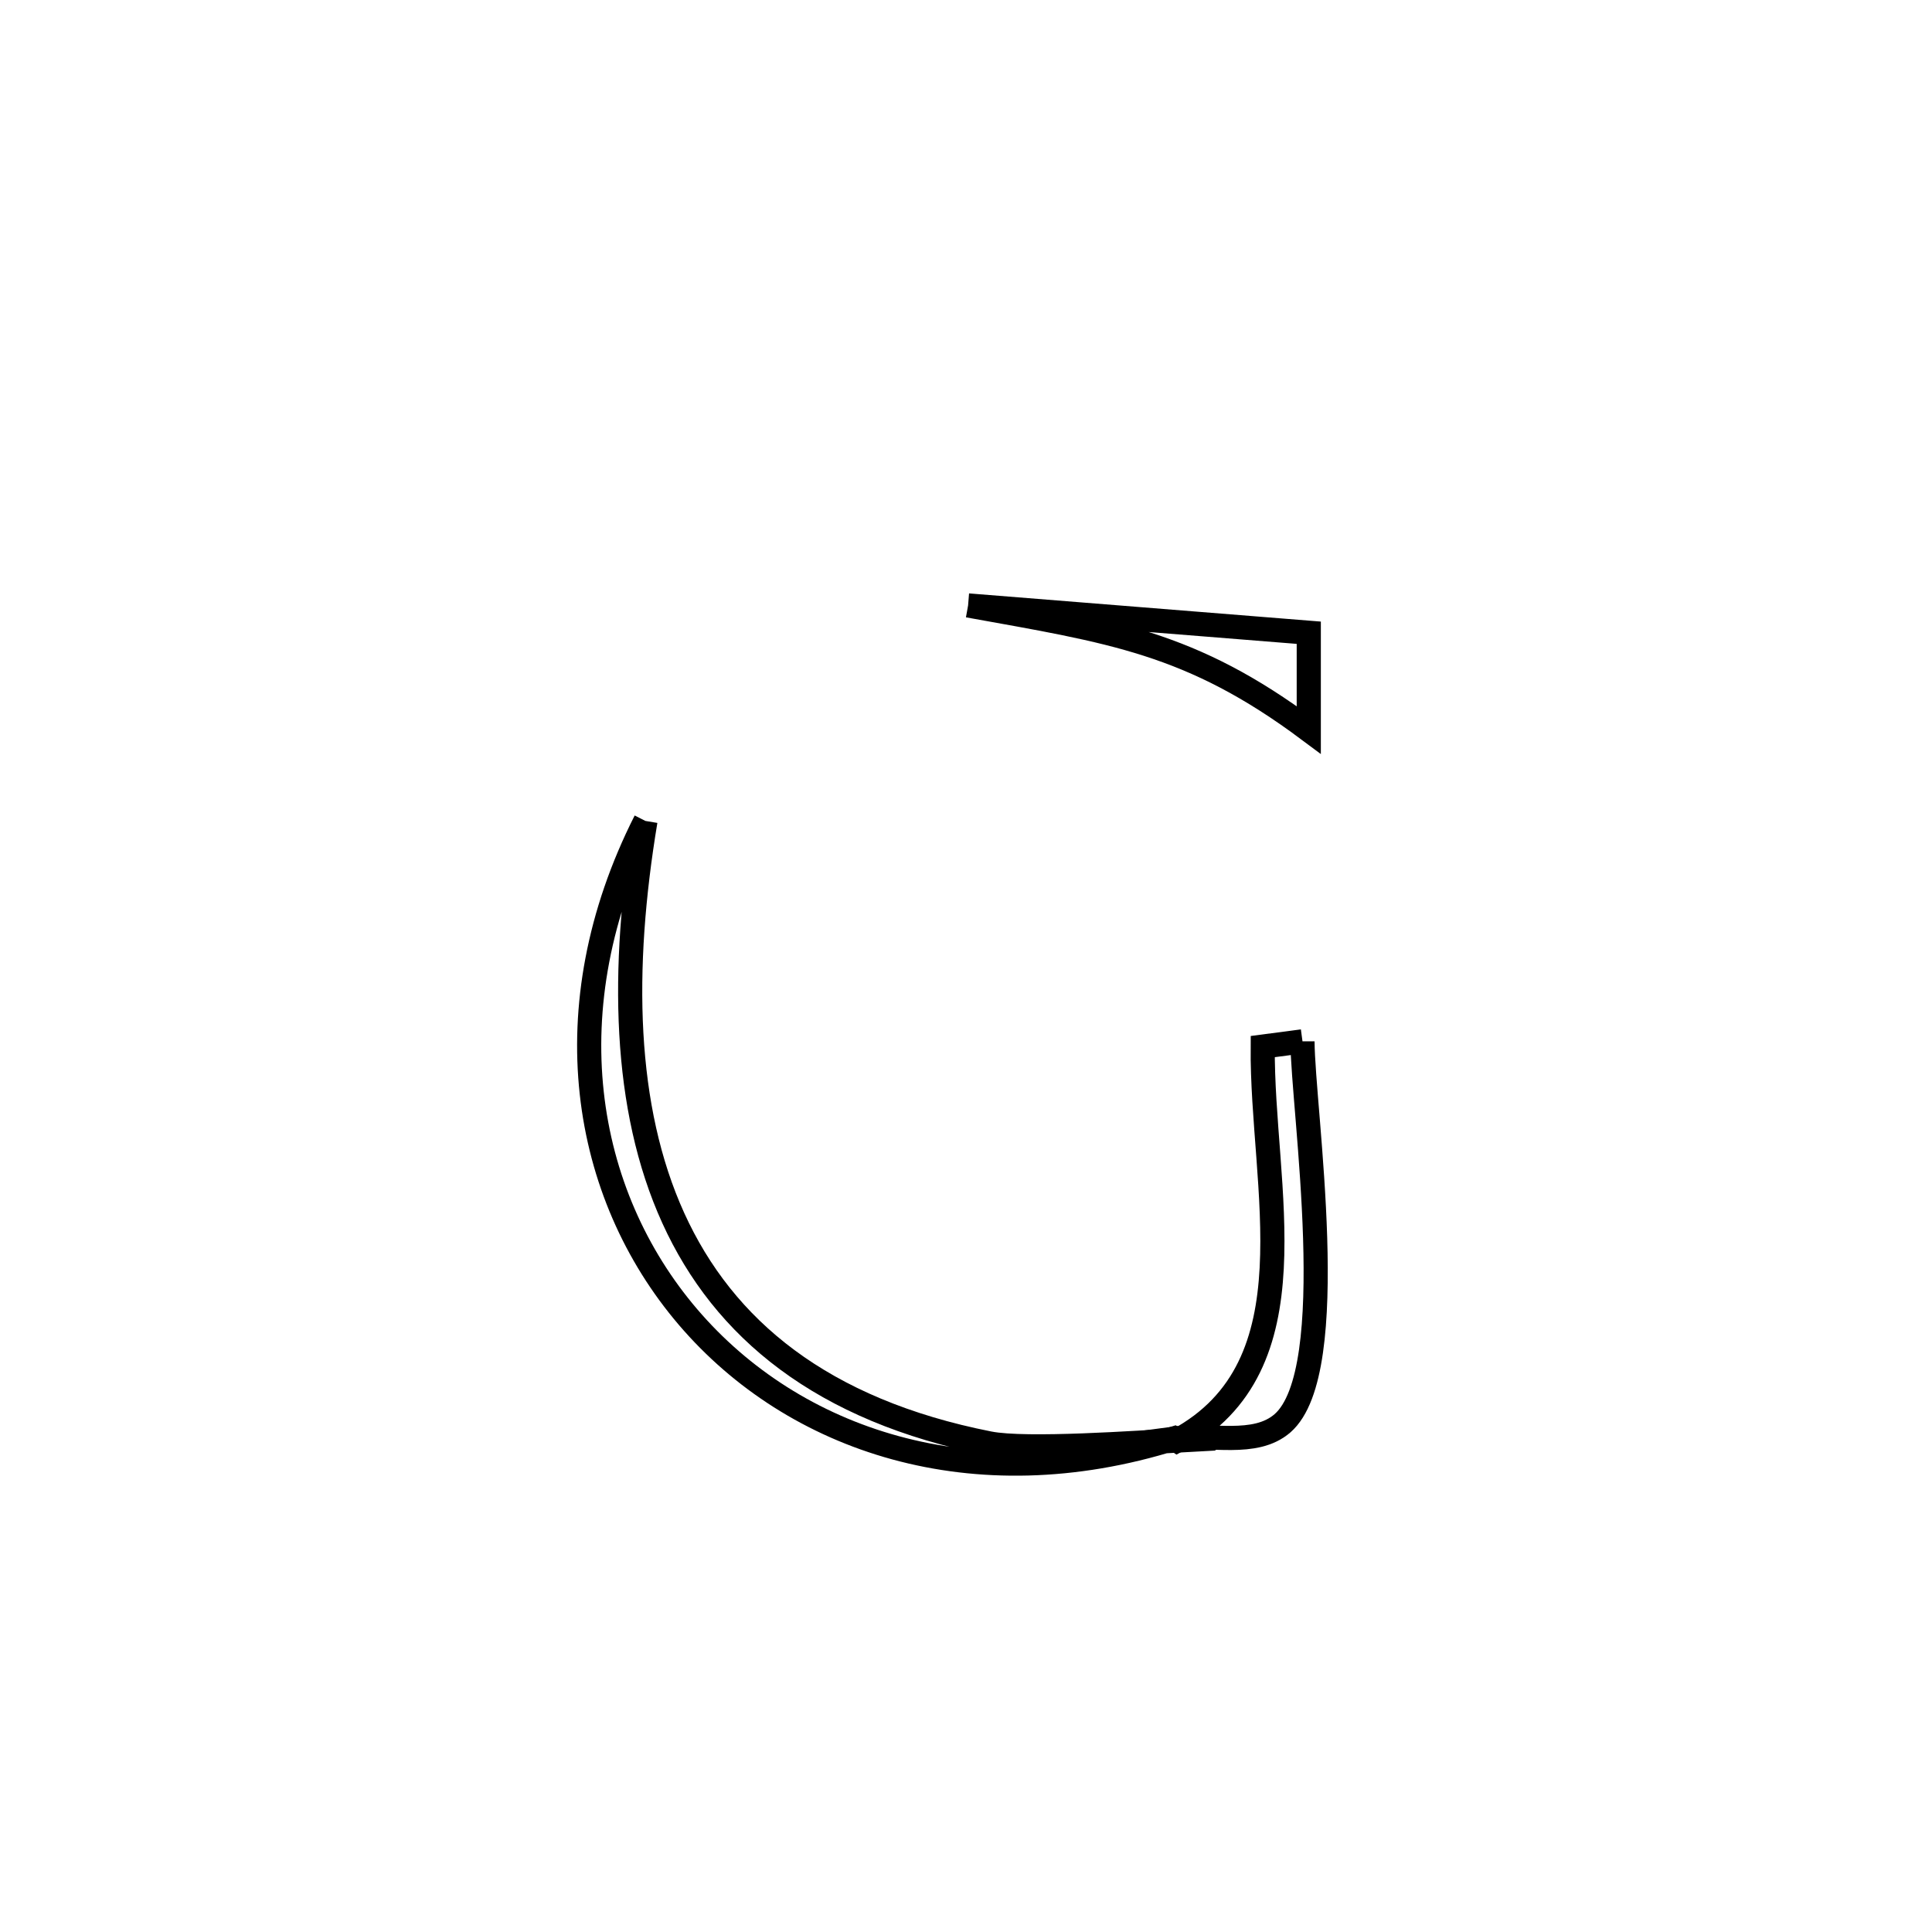<svg xmlns="http://www.w3.org/2000/svg" viewBox="0.0 0.0 24.0 24.0" height="200px" width="200px"><path fill="none" stroke="black" stroke-width=".3" stroke-opacity="1.0"  filling="0" d="M12.026 7.521 L12.026 7.521 C13.437 7.634 14.847 7.747 16.258 7.86 L16.258 7.86 C16.258 8.263 16.258 8.665 16.258 9.068 L16.258 9.068 C14.793 7.975 13.801 7.842 12.026 7.521 L12.026 7.521"></path>
<path fill="none" stroke="black" stroke-width=".3" stroke-opacity="1.0"  filling="0" d="M8.018 10.198 L8.018 10.198 C7.713 12.033 7.74 13.76 8.364 15.132 C8.988 16.504 10.208 17.52 12.287 17.93 C12.749 18.022 14.167 17.918 14.624 17.894 L14.584 17.869 C12.088 18.652 9.859 17.895 8.548 16.362 C7.237 14.829 6.843 12.52 8.018 10.198 L8.018 10.198"></path>
<path fill="none" stroke="black" stroke-width=".3" stroke-opacity="1.0"  filling="0" d="M16.18 12.936 L16.18 12.936 C16.183 13.773 16.679 17.031 15.931 17.681 C15.588 17.978 15.033 17.806 14.584 17.869 L14.623 17.895 C16.353 16.967 15.671 14.748 15.686 13.001 L15.686 13.001 C15.851 12.979 16.016 12.958 16.18 12.936 L16.18 12.936"></path></svg>